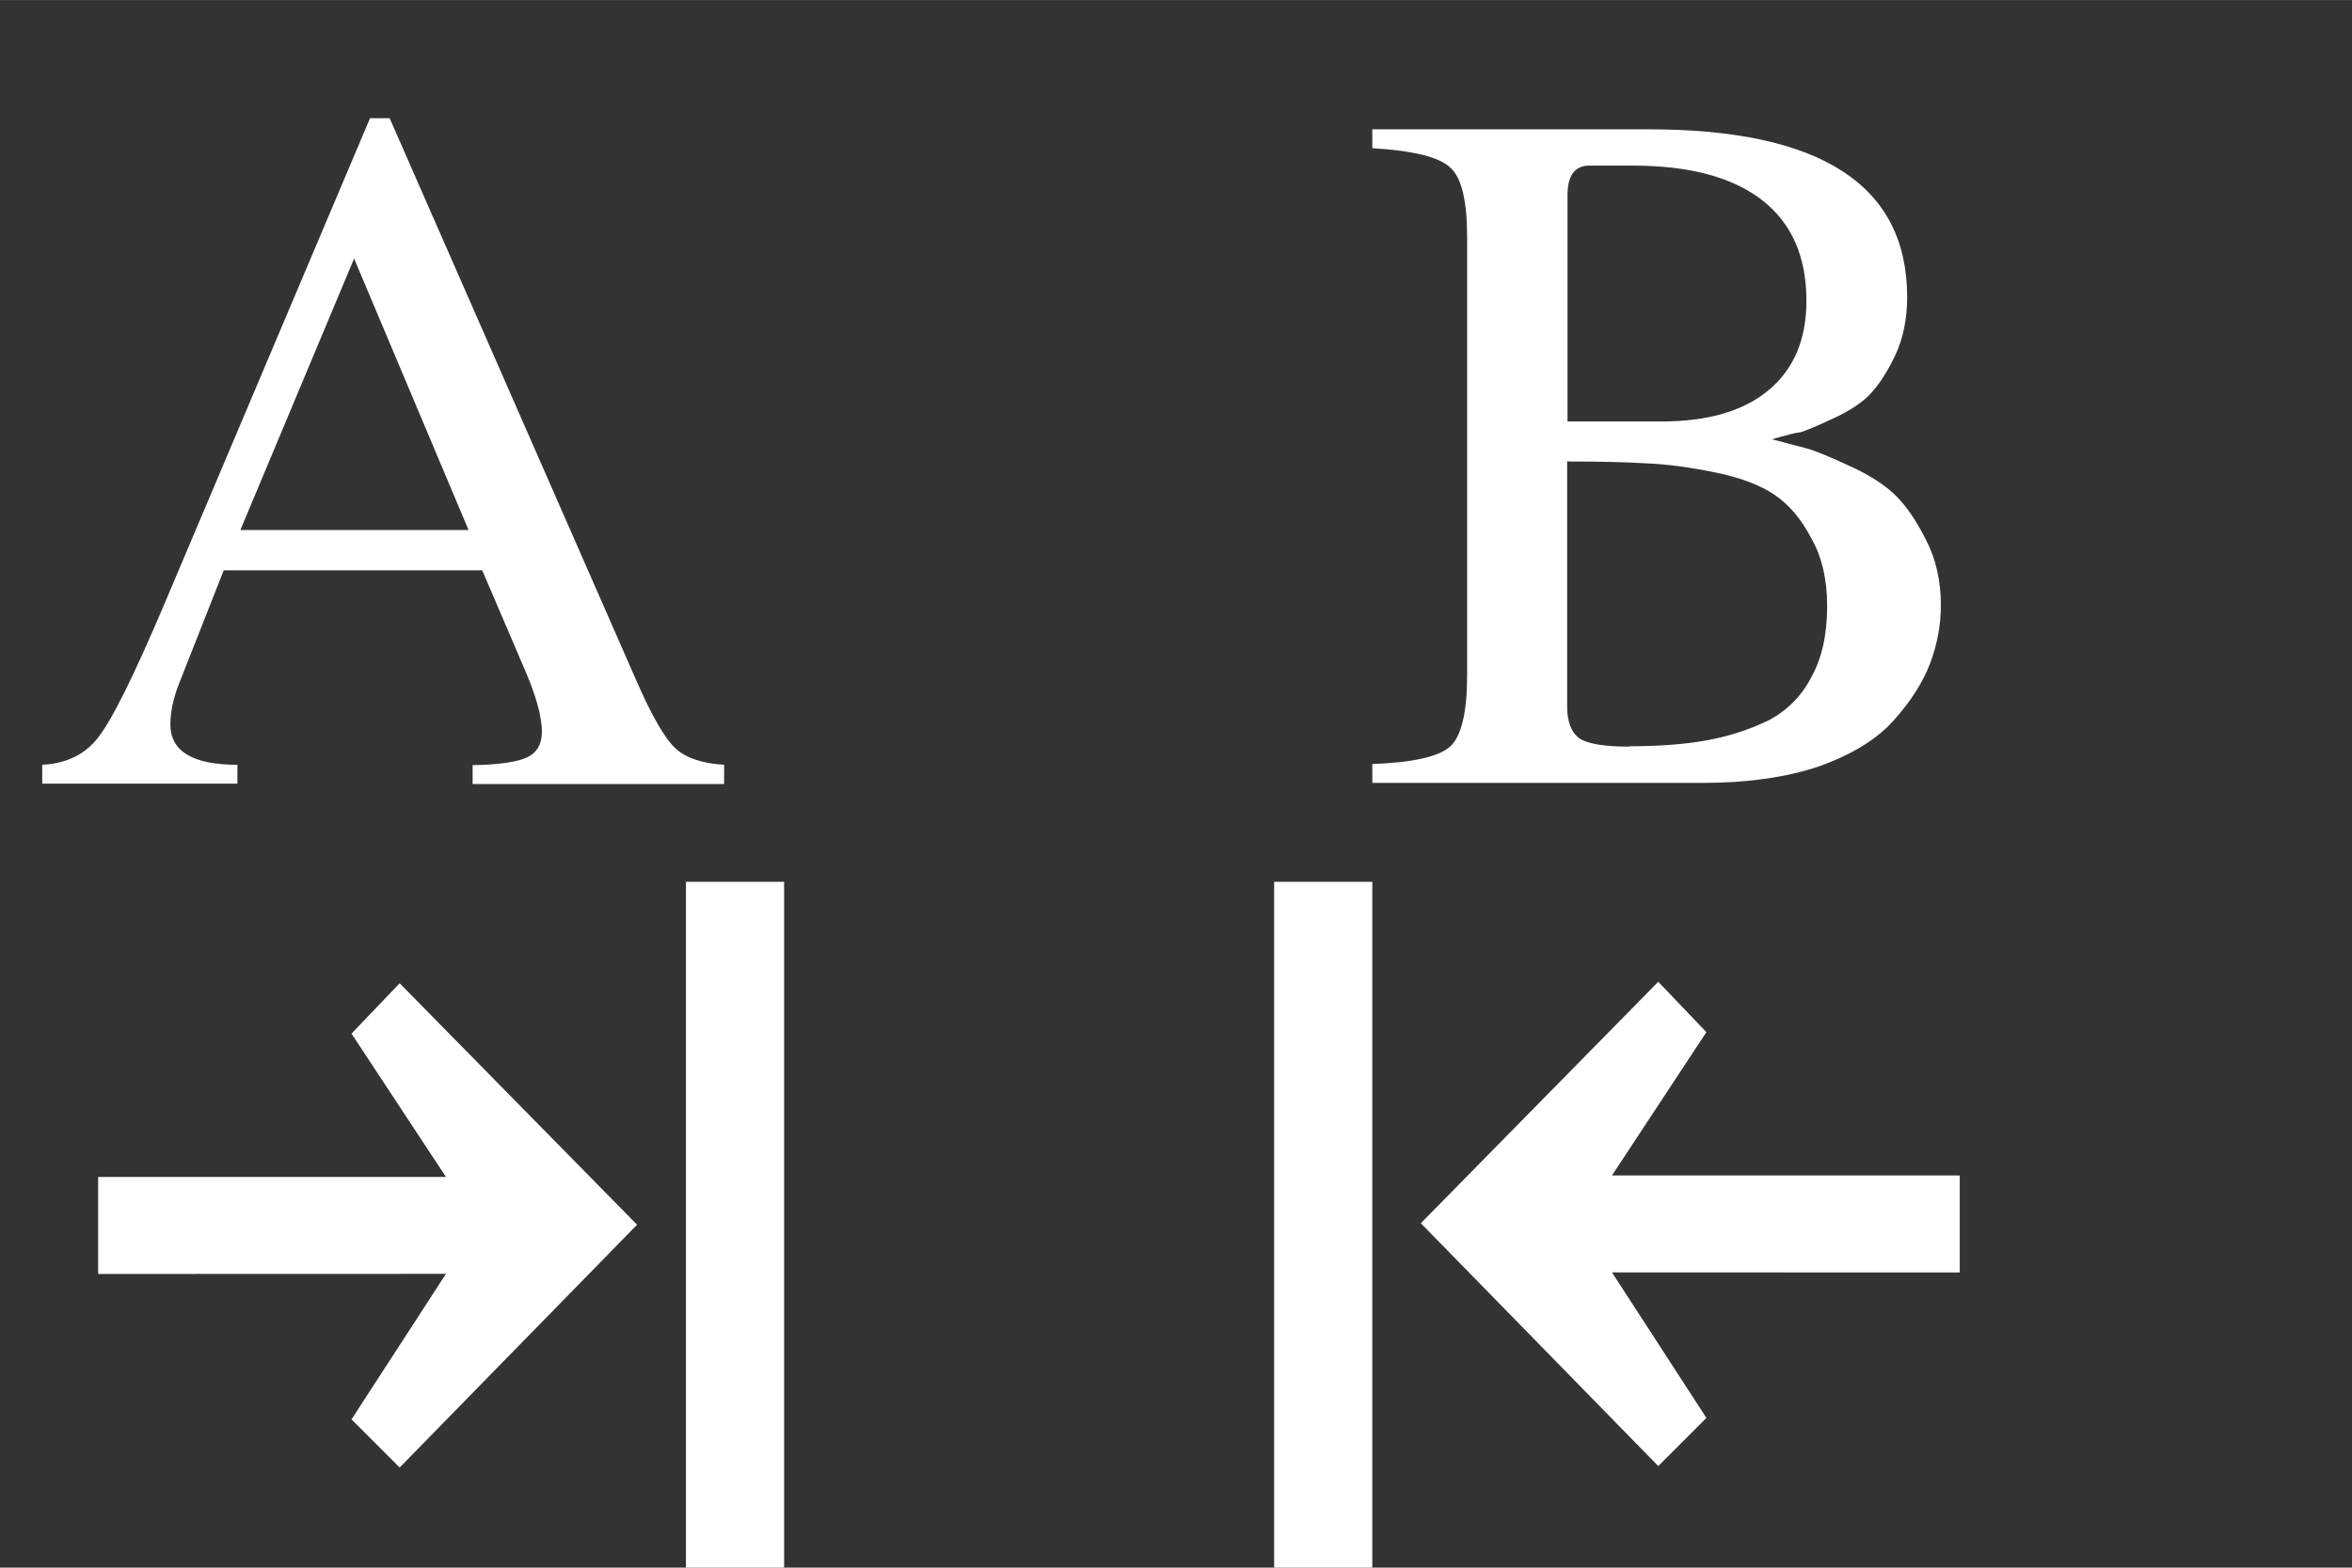 <?xml version="1.0" encoding="UTF-8" standalone="no"?>
<!-- Created with Inkscape (http://www.inkscape.org/) -->

<svg
   xmlns:dc="http://purl.org/dc/elements/1.1/"
   xmlns:cc="http://creativecommons.org/ns#"
   xmlns:rdf="http://www.w3.org/1999/02/22-rdf-syntax-ns#"
   xmlns:svg="http://www.w3.org/2000/svg"
   xmlns="http://www.w3.org/2000/svg"
   xmlns:sodipodi="http://sodipodi.sourceforge.net/DTD/sodipodi-0.dtd"
   xmlns:inkscape="http://www.inkscape.org/namespaces/inkscape"
   width="24"
   height="16"
   viewBox="0 0 6.35 4.233"
   version="1.1"
   id="svg8"
   inkscape:version="0.92.3 (unknown)"
   sodipodi:docname="spacing_loose_s.svg"
   inkscape:export-filename="/home/rizmut/Dokumen/Rizmut/Github/libreoffice-style-karasa-jaga/build/images_karasa_jaga/svx/res/symphony/spacing_loose_s.png"
   inkscape:export-xdpi="96"
   inkscape:export-ydpi="96">
  <rect x="0" y="0" width="6.35" height="4.233" fill="#333333" stroke="none"/>
  <defs
     id="defs2">
    <linearGradient
       id="linearGradient2399-7">
      <stop
         style="stop-color:#9fc5fb;stop-opacity:1"
         offset="0"
         id="stop2401-8" />
      <stop
         style="stop-color:#096df6;stop-opacity:1"
         offset="1"
         id="stop2403-8" />
    </linearGradient>
  </defs>
  <sodipodi:namedview
     id="base"
     pagecolor="#ffffff"
     bordercolor="#666666"
     borderopacity="1.0"
     inkscape:pageopacity="0.0"
     inkscape:pageshadow="2"
     inkscape:zoom="22.627417"
     inkscape:cx="2.4917666"
     inkscape:cy="8.0956509"
     inkscape:document-units="mm"
     inkscape:current-layer="layer1"
     showgrid="true"
     units="px"
     inkscape:snap-global="true"
     inkscape:object-nodes="true"
     inkscape:snap-smooth-nodes="true"
     inkscape:window-width="1366"
     inkscape:window-height="706"
     inkscape:window-x="0"
     inkscape:window-y="0"
     inkscape:window-maximized="1">
    <inkscape:grid
       type="xygrid"
       id="grid815"
       empspacing="1"
       spacingx="0.132"
       spacingy="0.132" />
  </sodipodi:namedview>
  <g
     inkscape:label="Layer 1"
     inkscape:groupmode="layer"
     id="layer1"
     transform="translate(0,-292.767)">
    <path
       inkscape:connector-curvature="0"
       id="path1524"
       style="font-style:normal;font-variant:normal;font-weight:normal;font-stretch:normal;font-size:medium;line-height:125%;font-family:FreeSerif;-inkscape-font-specification:FreeSerif;letter-spacing:0px;word-spacing:0px;fill:#ffffff;fill-opacity:1;stroke:none;stroke-width:0.067px;stroke-linecap:butt;stroke-linejoin:miter;stroke-opacity:1"
       d="m 1.955,294.833 v 0.051 H 1.276 v -0.051 q 0.107,-0.002 0.147,-0.021 0.04,-0.019 0.04,-0.069 0,-0.064 -0.051,-0.179 L 1.302,294.307 H 0.604 l -0.123,0.312 q -0.021,0.056 -0.021,0.104 0,0.109 0.181,0.109 v 0.051 H 0.114 v -0.051 q 0.099,-0.005 0.152,-0.075 0.056,-0.072 0.179,-0.362 l 0.554,-1.309 H 1.052 l 0.664,1.514 q 0.064,0.147 0.107,0.187 0.043,0.04 0.133,0.045 z M 0.649,294.198 H 1.265 l -0.309,-0.733 z" />
    <path
       inkscape:connector-curvature="0"
       id="path1528"
       style="font-style:normal;font-variant:normal;font-weight:normal;font-stretch:normal;font-size:medium;line-height:125%;font-family:FreeSerif;-inkscape-font-specification:FreeSerif;letter-spacing:0px;word-spacing:0px;fill:#ffffff;fill-opacity:1;stroke:none;stroke-width:0.067px;stroke-linecap:butt;stroke-linejoin:miter;stroke-opacity:1"
       d="m 5.24,294.401 q 0,0.08 -0.029,0.157 -0.029,0.077 -0.099,0.155 -0.067,0.075 -0.2,0.123 -0.133,0.045 -0.317,0.045 h -0.89 v -0.051 q 0.165,-0.006 0.211,-0.048 0.045,-0.043 0.045,-0.192 v -1.183 q 0,-0.147 -0.045,-0.187 -0.043,-0.043 -0.211,-0.053 v -0.051 h 0.746 q 0.698,0 0.698,0.453 0,0.088 -0.032,0.157 -0.032,0.067 -0.067,0.104 -0.032,0.035 -0.101,0.067 -0.069,0.032 -0.088,0.037 -0.019,0.002 -0.077,0.019 0.061,0.016 0.091,0.024 0.032,0.008 0.112,0.045 0.083,0.037 0.128,0.08 0.045,0.043 0.085,0.123 0.04,0.077 0.04,0.176 z m -0.84,0.381 q 0.12,0 0.208,-0.016 0.088,-0.016 0.165,-0.053 0.077,-0.04 0.117,-0.117 0.043,-0.077 0.043,-0.192 0,-0.109 -0.043,-0.184 -0.04,-0.077 -0.099,-0.117 -0.059,-0.04 -0.163,-0.061 -0.104,-0.021 -0.184,-0.024 -0.08,-0.005 -0.213,-0.005 v 0.661 q 0,0.064 0.035,0.088 0.035,0.021 0.133,0.021 z m -0.168,-0.877 h 0.253 q 0.187,0 0.288,-0.083 0.104,-0.085 0.104,-0.243 0,-0.179 -0.12,-0.272 -0.12,-0.093 -0.349,-0.093 H 4.291 q -0.059,0 -0.059,0.08 z" />
    <path
       inkscape:connector-curvature="0"
       style="fill:#ffffff;fill-opacity:1;fill-rule:evenodd;stroke:none;stroke-width:0.065"
       d="m 1.72,296.074 -0.641,-0.652 -0.13,0.136 0.255,0.387 H 0.265 v 0.262 l 0.939,-2.9e-4 -0.255,0.393 0.13,0.13 z"
       id="path9301"
       sodipodi:nodetypes="cccccccccc" />
    <rect
       style="opacity:1;fill:#ffffff;fill-opacity:1;stroke:none;stroke-width:1.191;stroke-linecap:round;stroke-linejoin:round;stroke-miterlimit:4;stroke-dasharray:none;stroke-dashoffset:0;stroke-opacity:1"
       id="rect854"
       width="0.265"
       height="1.852"
       x="1.852"
       y="295.148" />
    <path
       sodipodi:nodetypes="cccccccccc"
       id="path859"
       d="m 3.836,296.07 0.641,-0.652 0.13,0.136 -0.255,0.387 h 0.939 v 0.262 l -0.939,-2.9e-4 0.255,0.393 -0.13,0.13 z"
       style="fill:#ffffff;fill-opacity:1;fill-rule:evenodd;stroke:none;stroke-width:0.065"
       inkscape:connector-curvature="0" />
    <rect
       y="295.148"
       x="3.44"
       height="1.852"
       width="0.265"
       id="rect893"
       style="opacity:1;fill:#ffffff;fill-opacity:1;stroke:none;stroke-width:1.191;stroke-linecap:round;stroke-linejoin:round;stroke-miterlimit:4;stroke-dasharray:none;stroke-dashoffset:0;stroke-opacity:1" />
  </g>
</svg>
